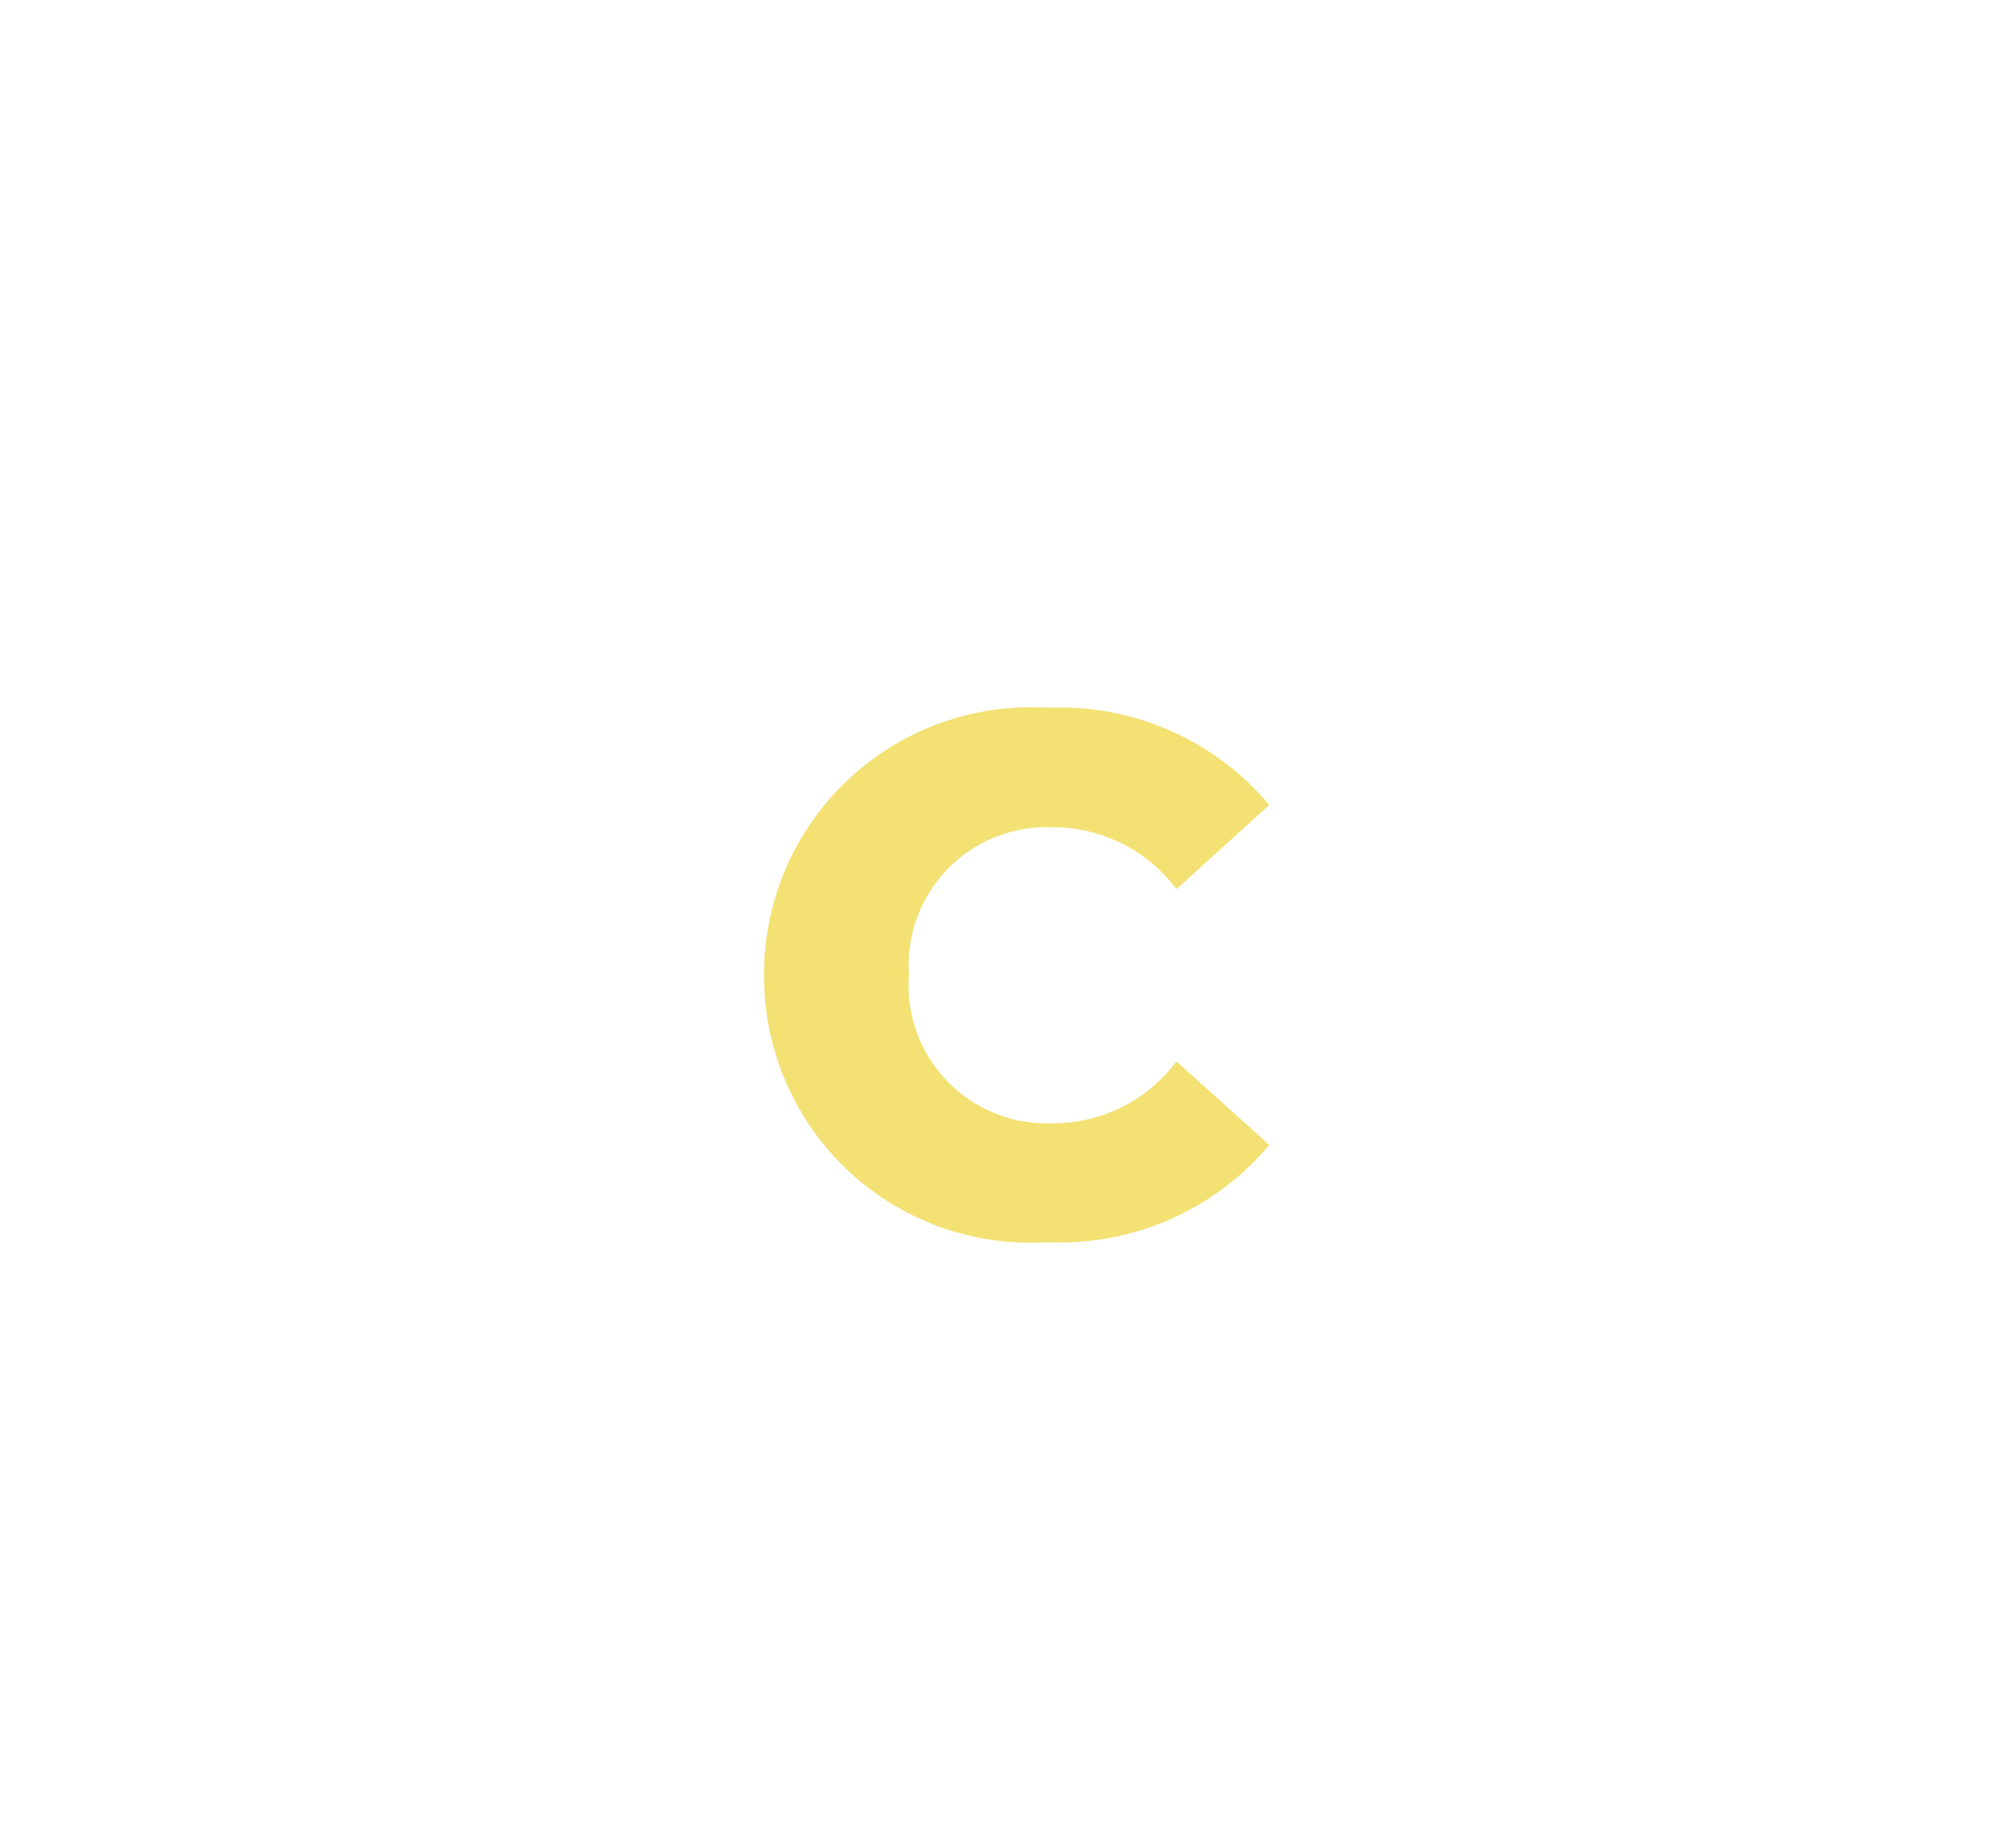 <svg id="Livello_1" data-name="Livello 1" xmlns="http://www.w3.org/2000/svg" viewBox="0 0 32.56 29.81"><defs><style>.cls-1{opacity:0.62;}.cls-2{fill:#ecce1d;}</style></defs><g class="cls-1"><path class="cls-2" d="M12.34,15.76a4.31,4.31,0,0,1,4.58-4.33A4.41,4.41,0,0,1,20.5,13L19,14.36a2.48,2.48,0,0,0-2-1,2.23,2.23,0,0,0-2.32,2.38A2.23,2.23,0,0,0,17,18.14a2.47,2.47,0,0,0,2-1l1.5,1.35a4.41,4.41,0,0,1-3.58,1.57A4.3,4.3,0,0,1,12.34,15.76Z"/></g></svg>